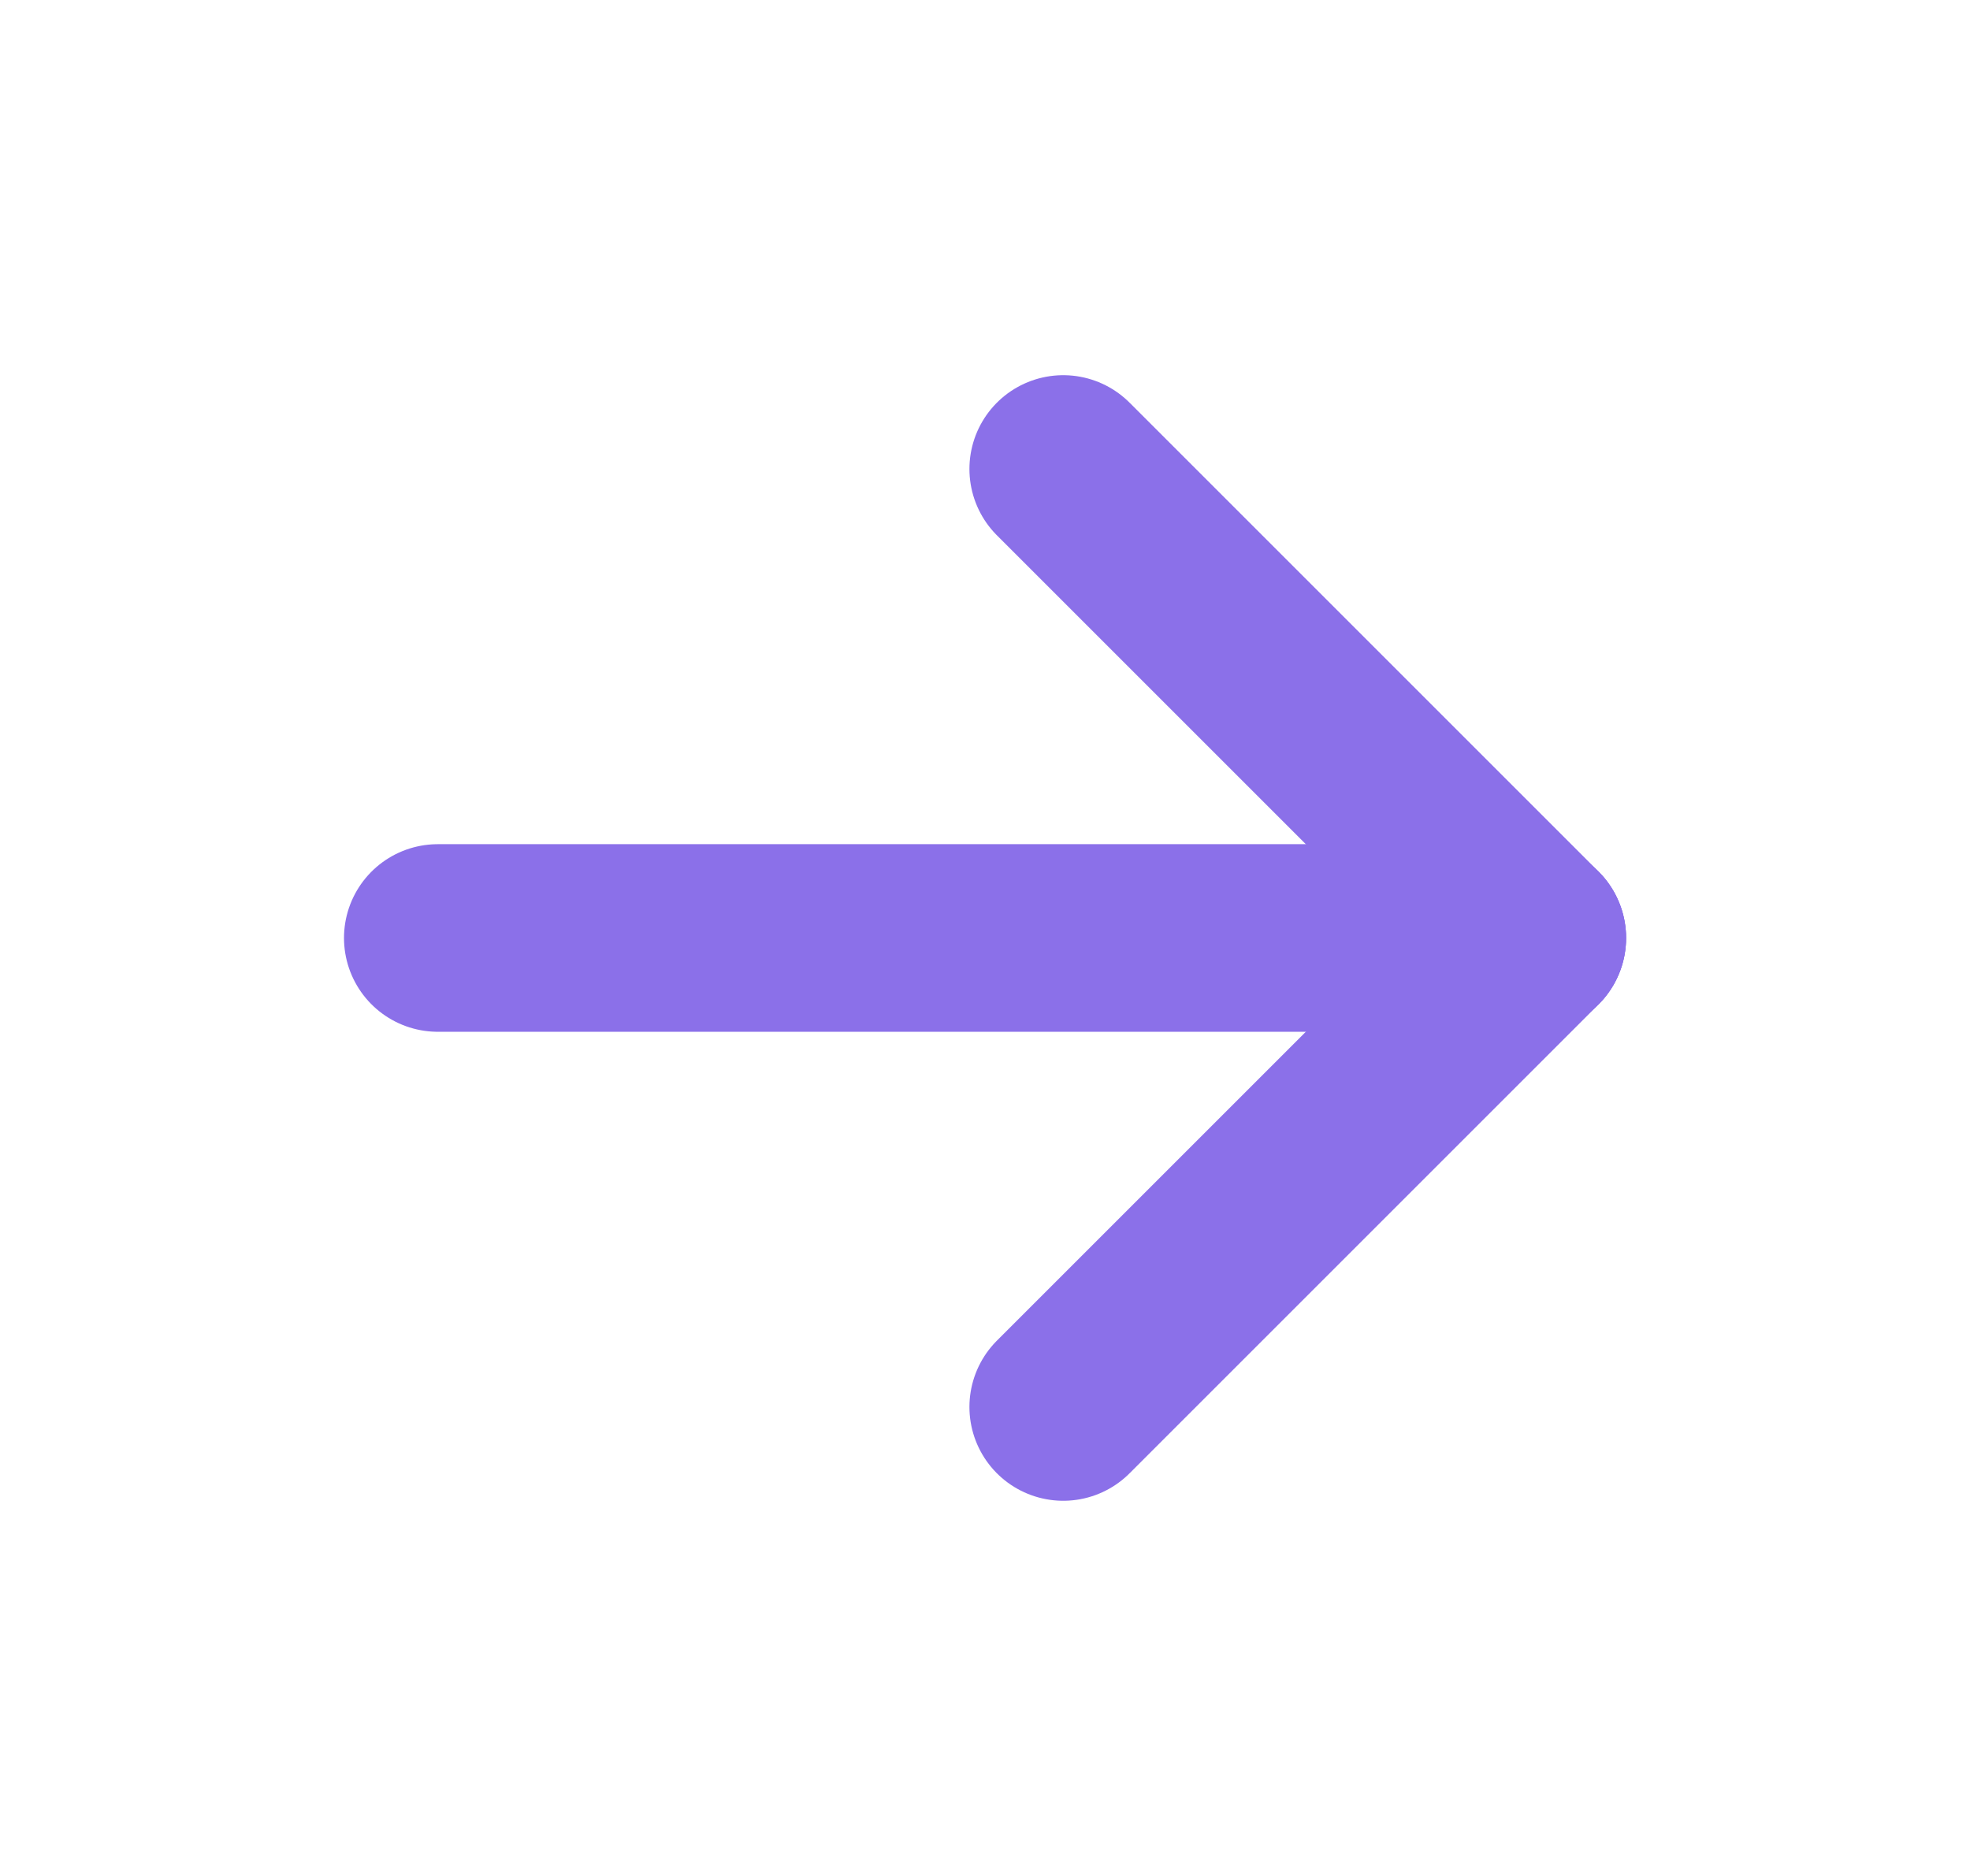 <svg width="21" height="20" viewBox="0 0 21 20" fill="none" xmlns="http://www.w3.org/2000/svg">
<path d="M4.667 10H16.333" stroke="#8B70E9" stroke-width="2" stroke-linecap="round" stroke-linejoin="round"/>
<path d="M11.334 15L16.334 10" stroke="#8B70E9" stroke-width="2" stroke-linecap="round" stroke-linejoin="round"/>
<path d="M11.334 5L16.334 10" stroke="#8B70E9" stroke-width="2" stroke-linecap="round" stroke-linejoin="round"/>
</svg>
